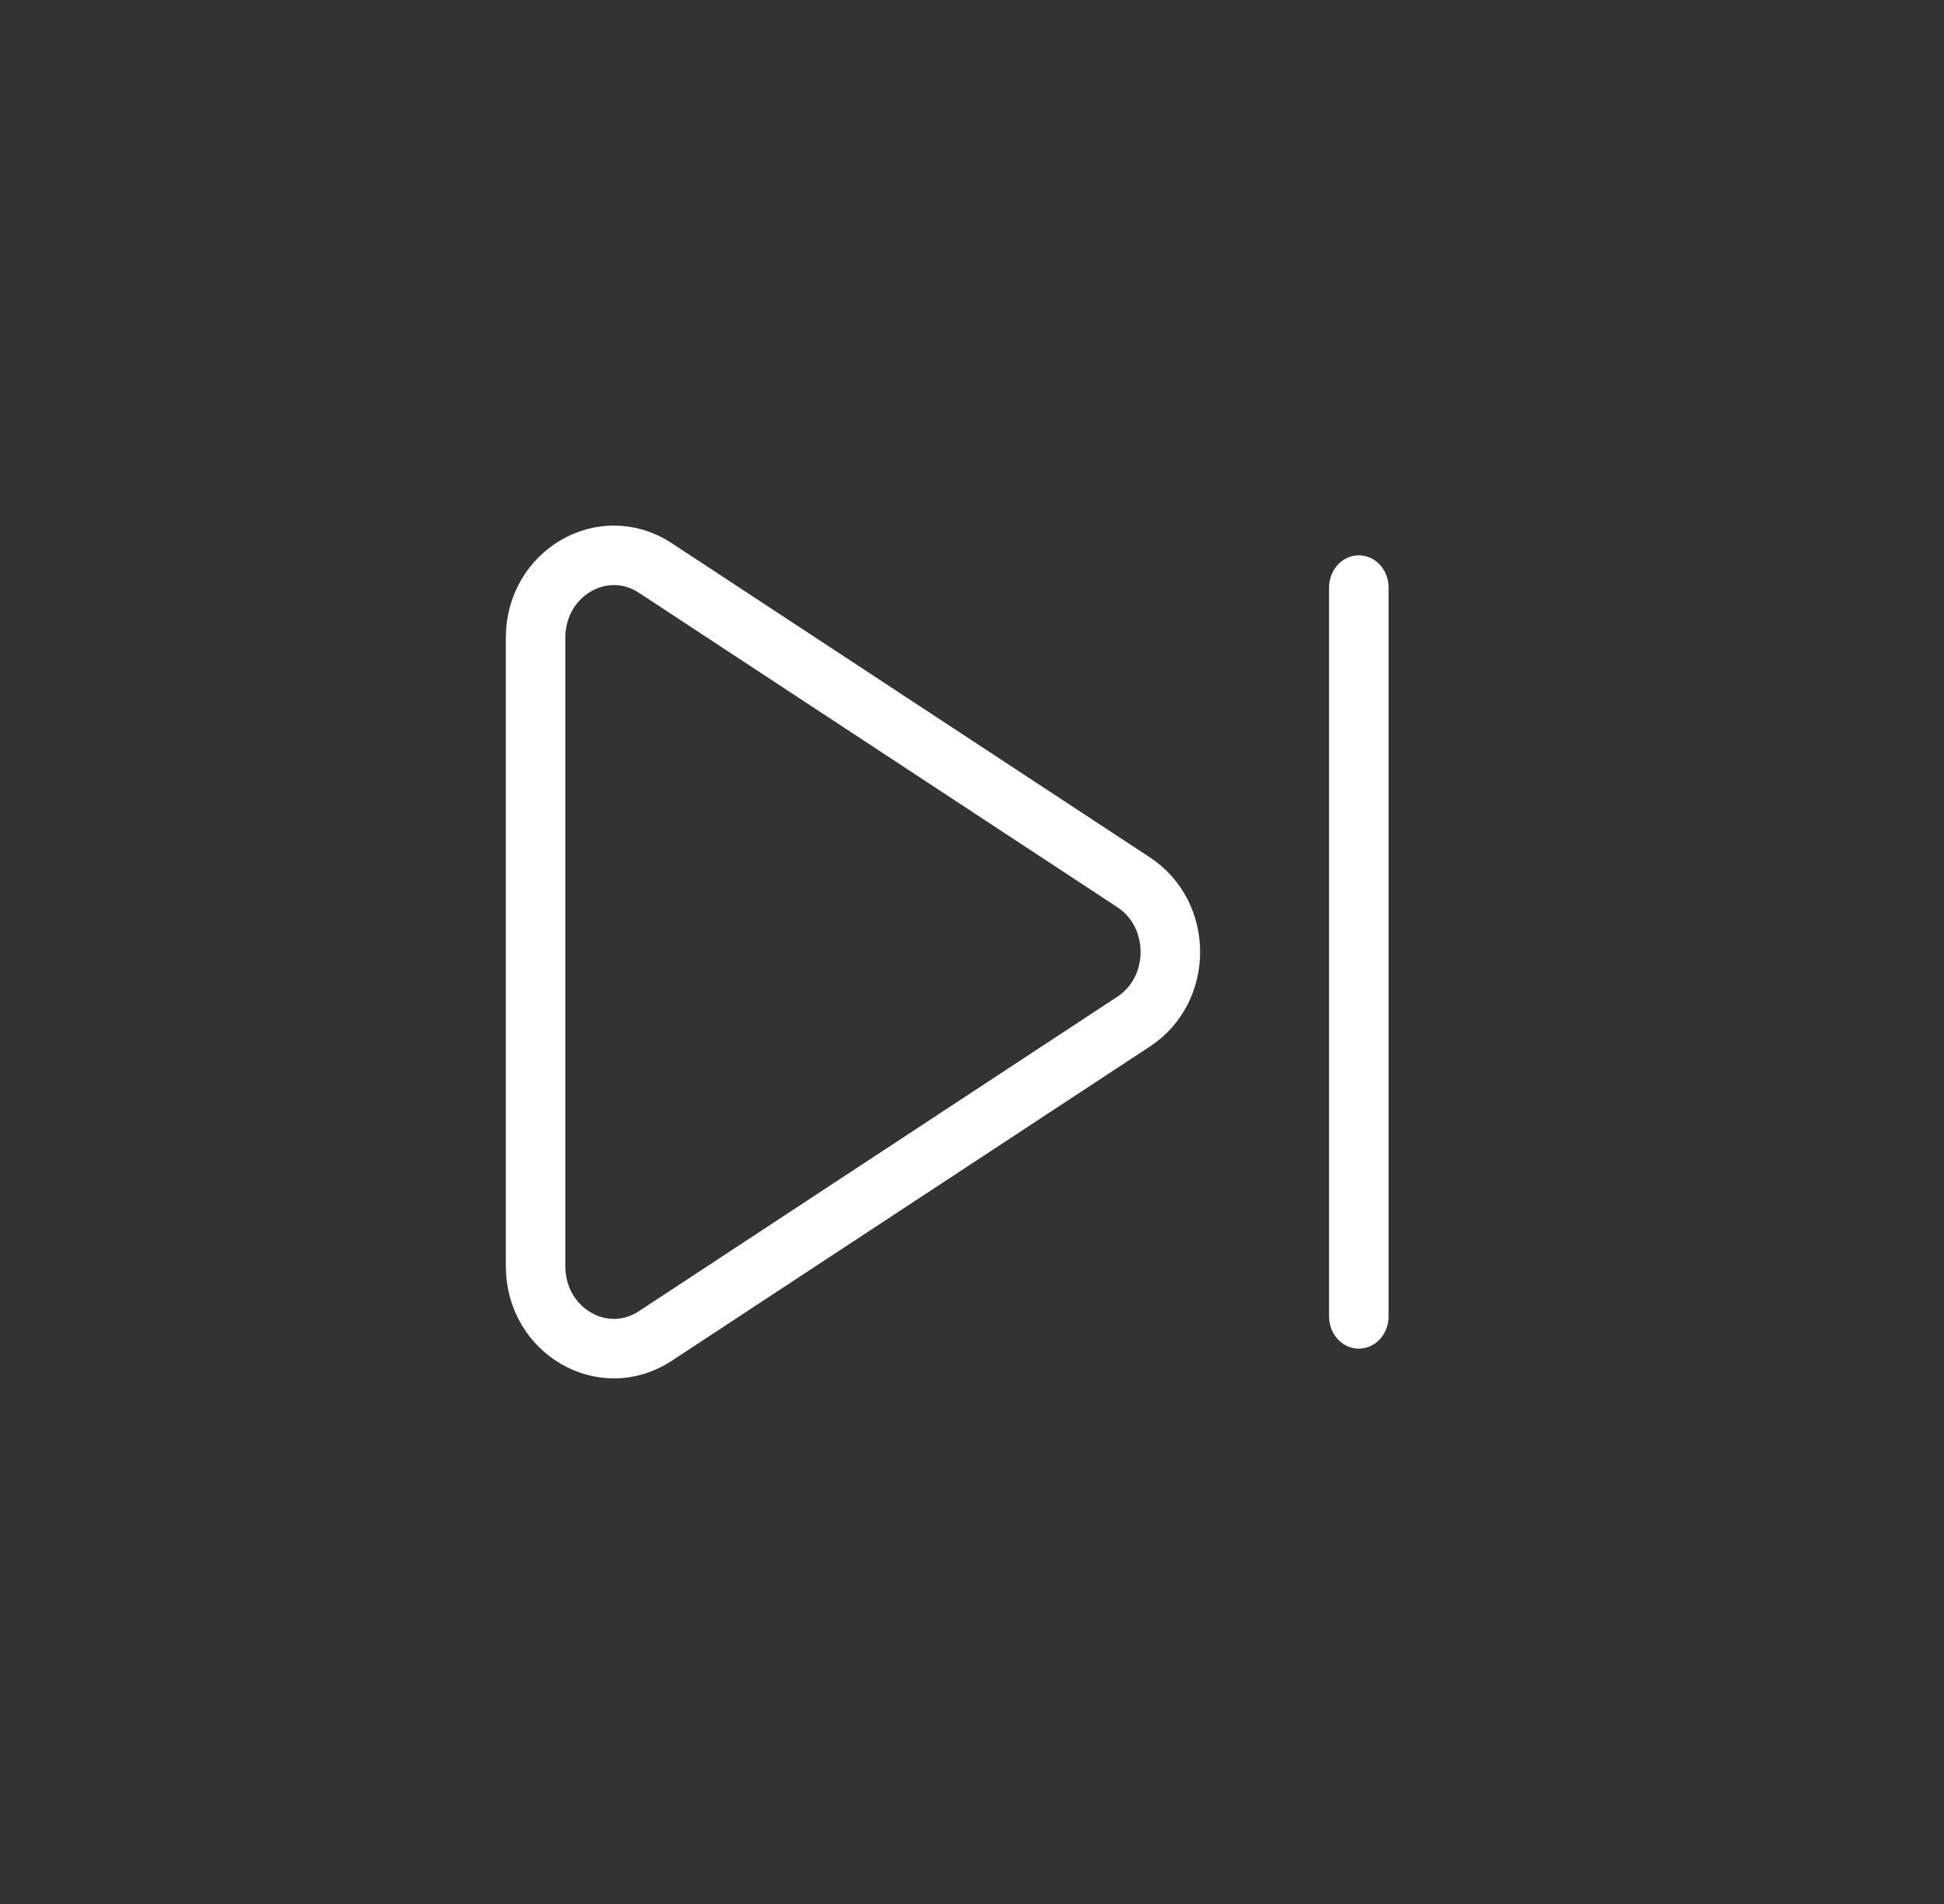 <svg width="49" height="48" viewBox="0 0 49 48" fill="none" xmlns="http://www.w3.org/2000/svg">
<rect x="0" y="0" width="49" height="48" fill="#333333" stroke="none"/>
<g opacity="1">
<path fill-rule="evenodd" clip-rule="evenodd" d="M34.25 14C34.664 14 35 14.363 35 14.811V33.189C35 33.637 34.664 34 34.25 34C33.836 34 33.5 33.637 33.5 33.189V14.811C33.5 14.363 33.836 14 34.25 14Z" fill="white"/>
<path fill-rule="evenodd" clip-rule="evenodd" d="M28.573 22.242L16.517 14.318C15.204 13.456 13.5 14.448 13.5 16.076V31.923C13.5 33.551 15.204 34.545 16.517 33.681L28.571 25.757C29.809 24.947 29.809 23.055 28.573 22.242V22.242Z" stroke="white" stroke-width="1.5" stroke-linecap="round" stroke-linejoin="round"/>
</g>
</svg>
